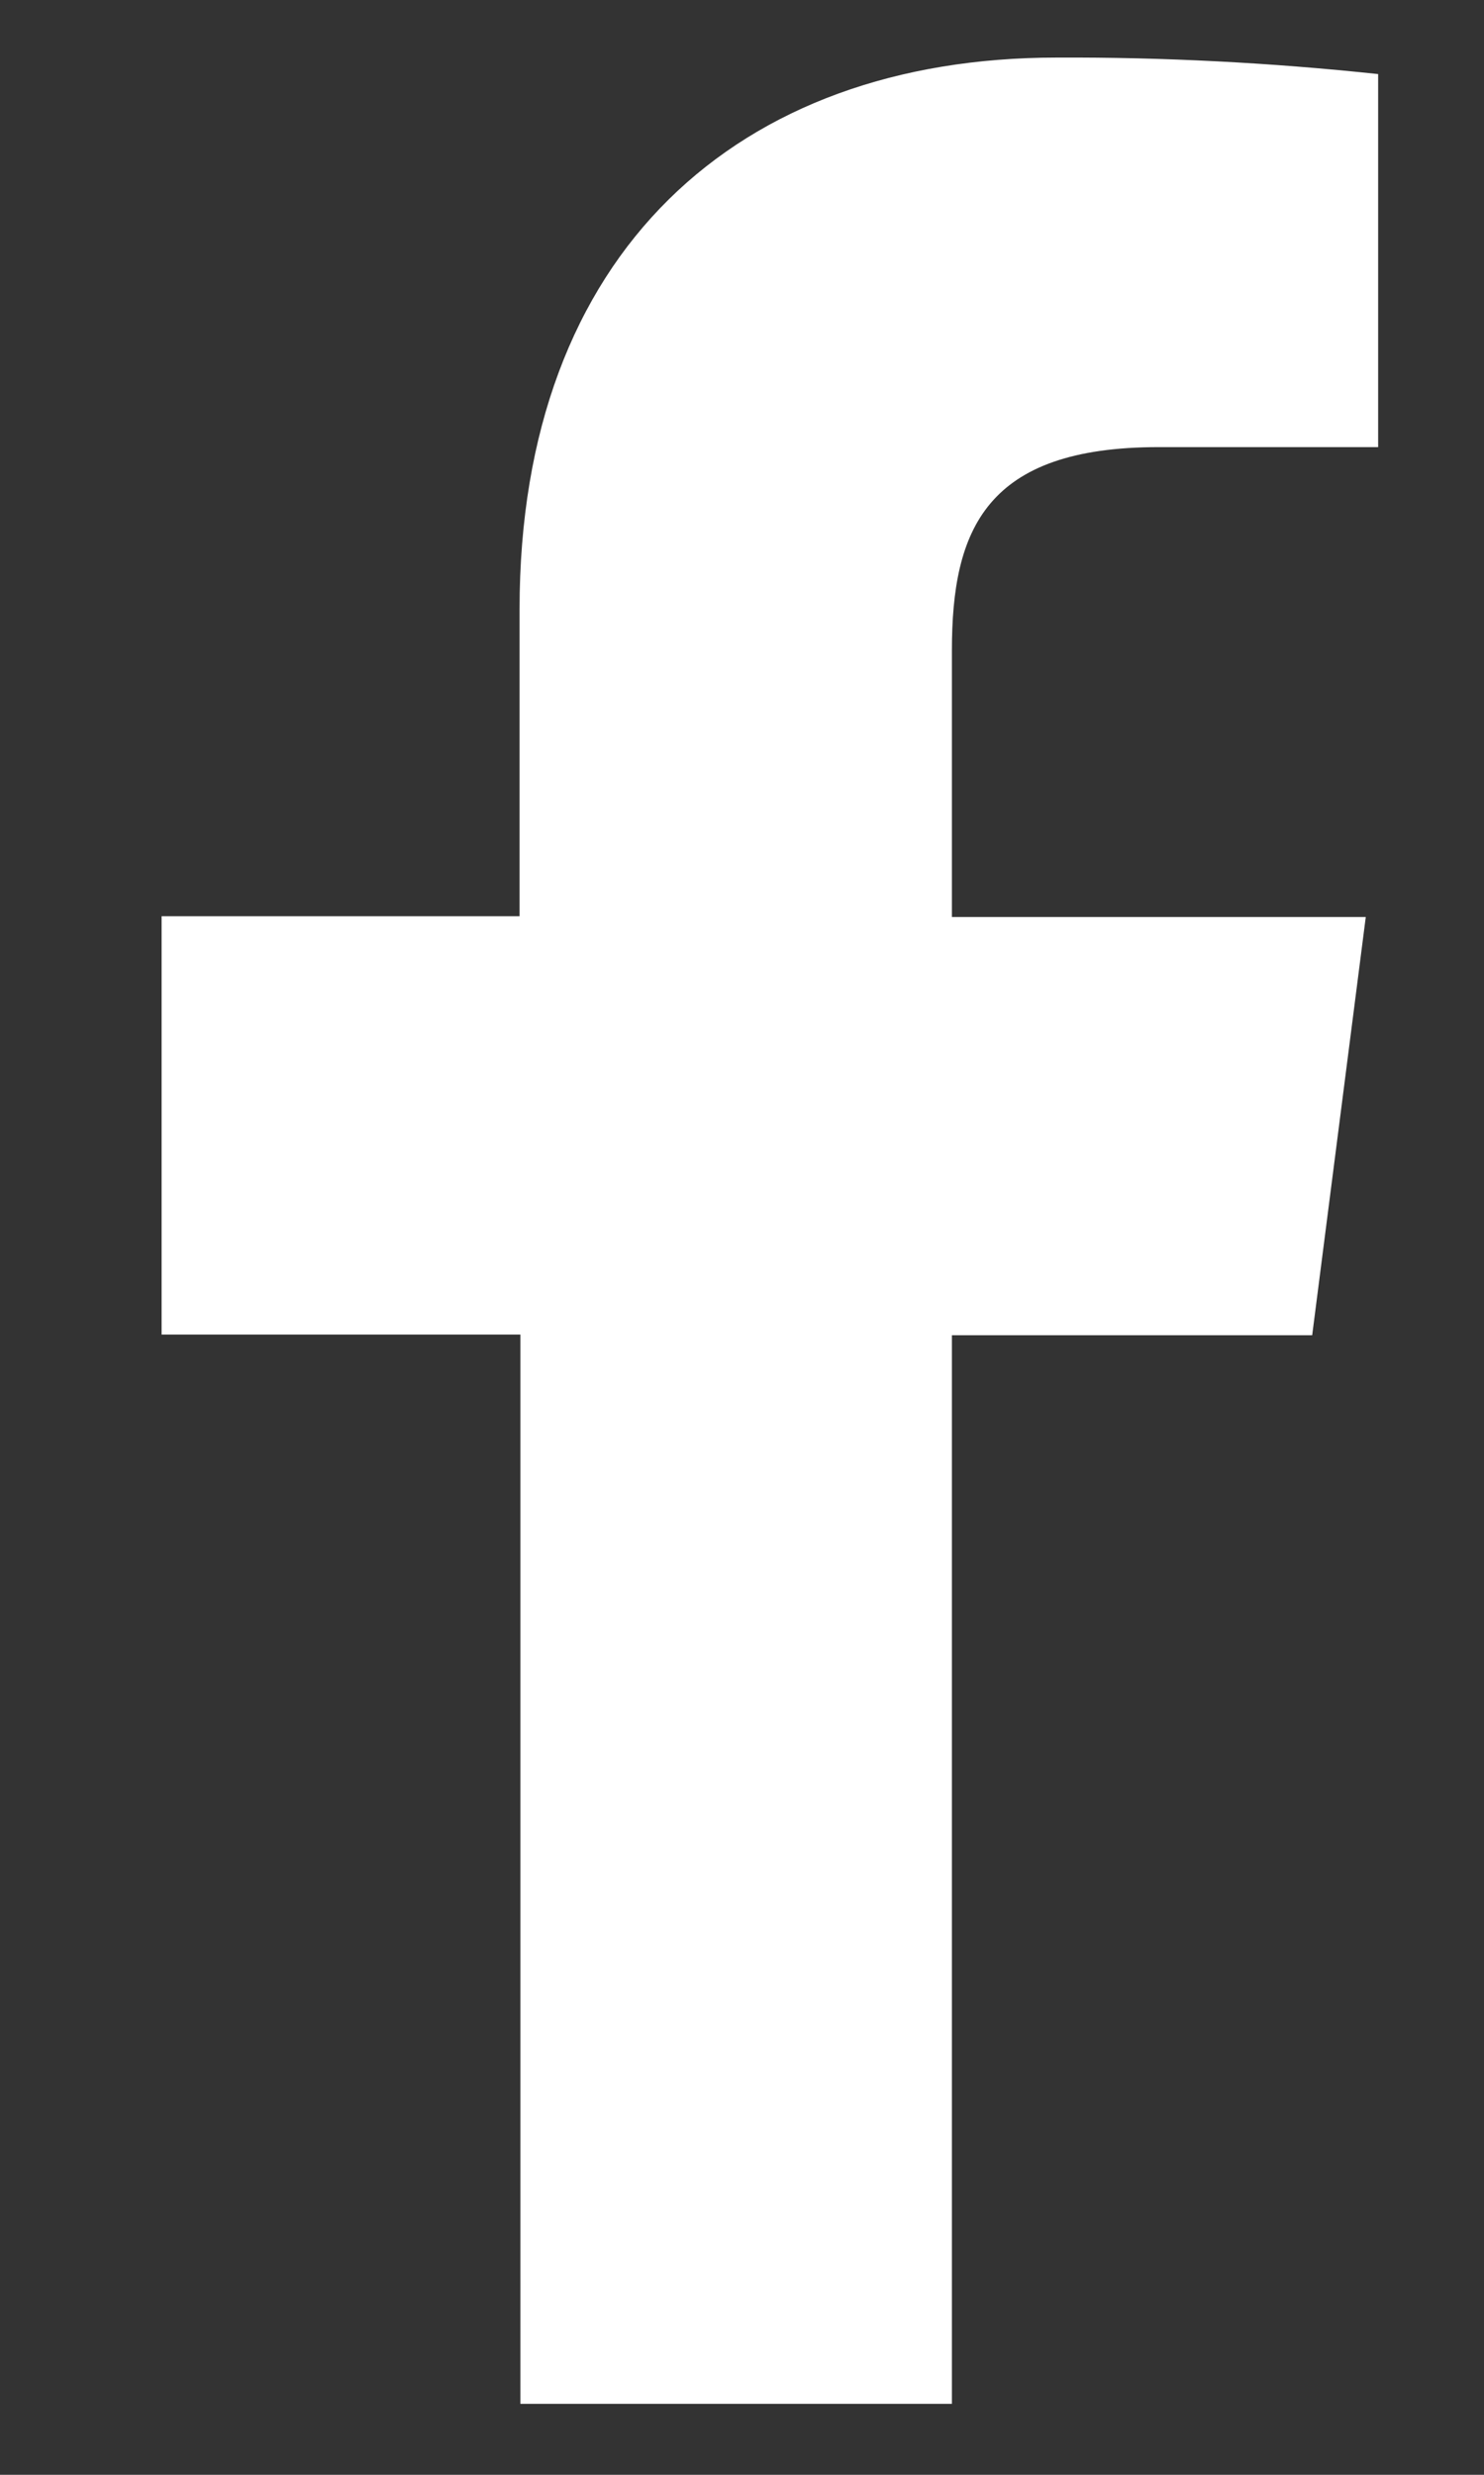 <svg width="9" height="15" viewBox="0 0 9 15" fill="none" xmlns="http://www.w3.org/2000/svg">
<rect x="0" y="0" width="9" height="15" fill="#333333" stroke="none"/>
<path d="M5.773 14.57V8.093H7.958L8.283 5.558H5.773V3.942C5.773 3.211 5.977 2.71 7.027 2.71H8.358V0.449C7.71 0.38 7.059 0.346 6.408 0.349C4.477 0.349 3.151 1.528 3.151 3.692V5.553H0.98V8.089H3.156V14.57H5.773Z" fill="white"/>
</svg>